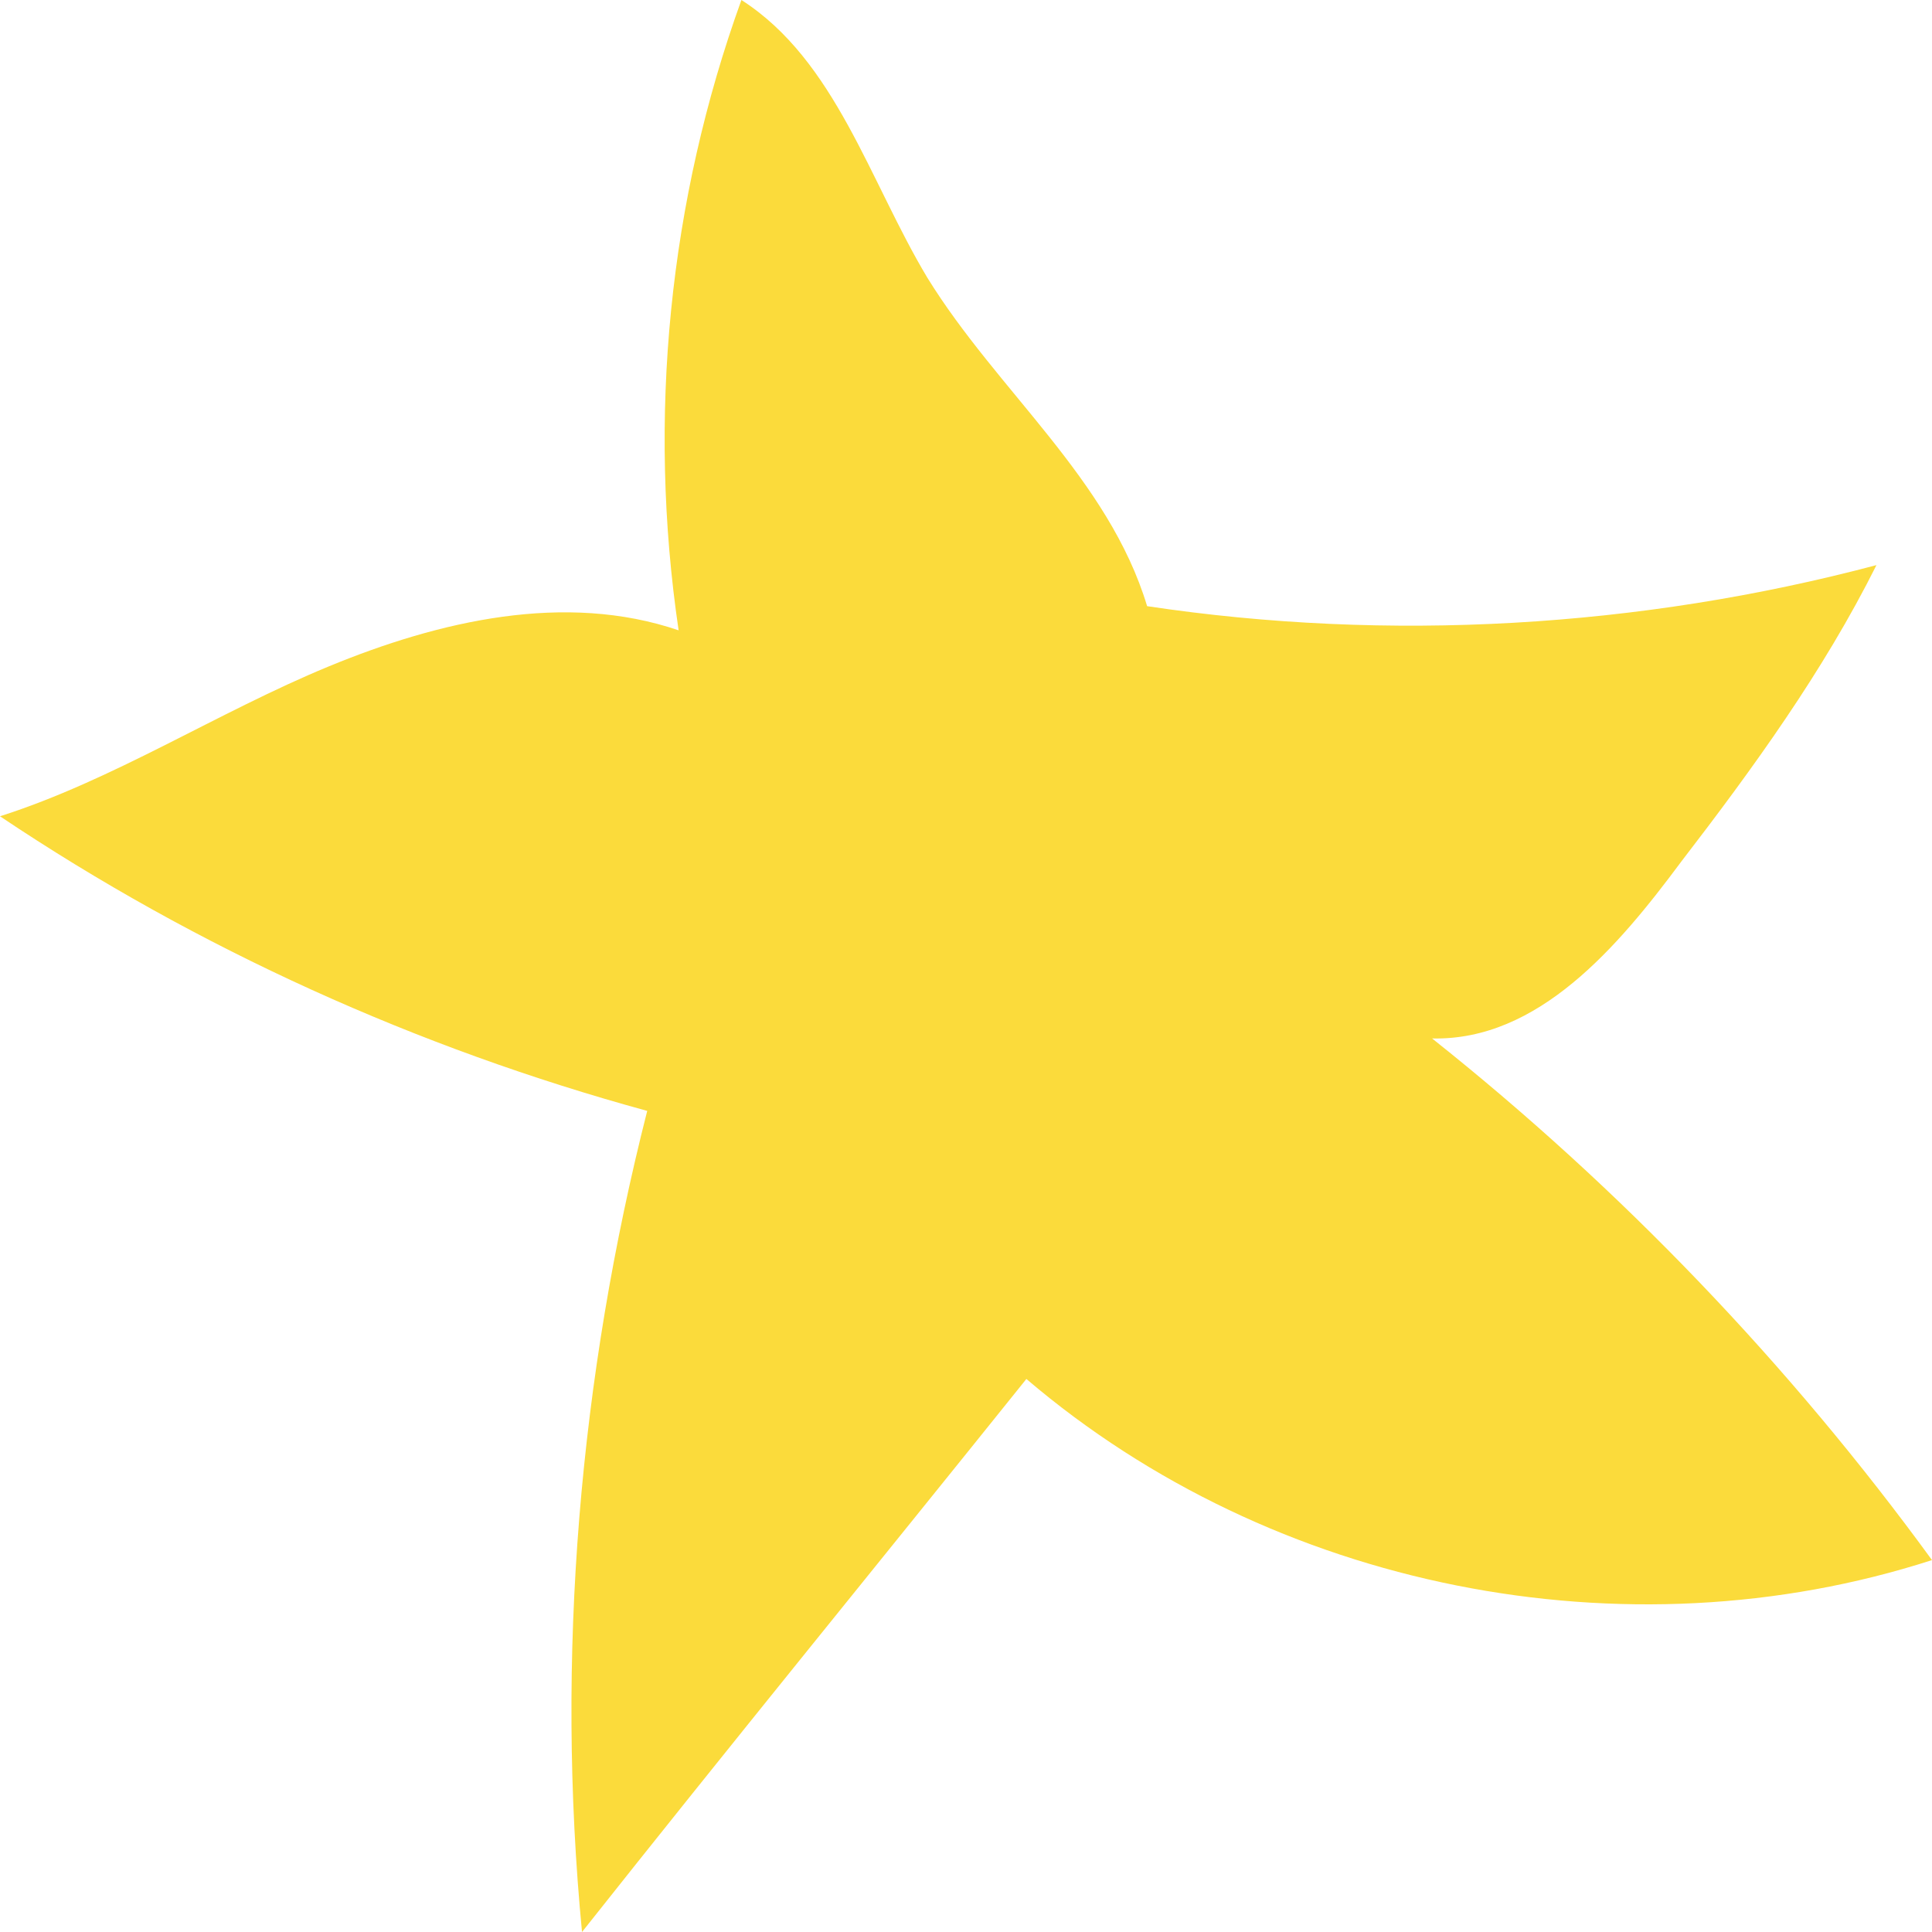 <?xml version="1.0" encoding="utf-8"?>
<!-- Generator: Adobe Illustrator 18.1.0, SVG Export Plug-In . SVG Version: 6.00 Build 0)  -->
<!DOCTYPE svg PUBLIC "-//W3C//DTD SVG 1.1//EN" "http://www.w3.org/Graphics/SVG/1.1/DTD/svg11.dtd">
<svg version="1.1" id="Layer_1" xmlns="http://www.w3.org/2000/svg" xmlns:xlink="http://www.w3.org/1999/xlink" x="0px" y="0px"
	 width="80px" height="80px" viewBox="0 0 80 80" enable-background="new 0 0 80 80" xml:space="preserve">
<path fill="#FBDB3B" d="M24.1,80C23,68.6,24,57,26.8,46C17.3,43.4,8.2,39.3,0,33.8c4.7-1.5,9-4.3,13.6-6.2s9.8-3.1,14.5-1.5
	C26.8,17.3,27.7,8.3,30.7,0c3.9,2.5,5.3,7.5,7.7,11.5c2.9,4.7,7.5,8.3,9.1,13.6c10,1.5,20.4,0.9,30.2-1.7c-2.2,4.4-5.1,8.4-8.1,12.3
	c-2.6,3.5-5.9,7.4-10.3,7.3c7.8,6.2,14.8,13.5,20.7,21.6c-12.7,4.1-27.3,1.2-37.5-7.5C36.4,64.7,30.2,72.3,24.1,80z"/>
</svg>
